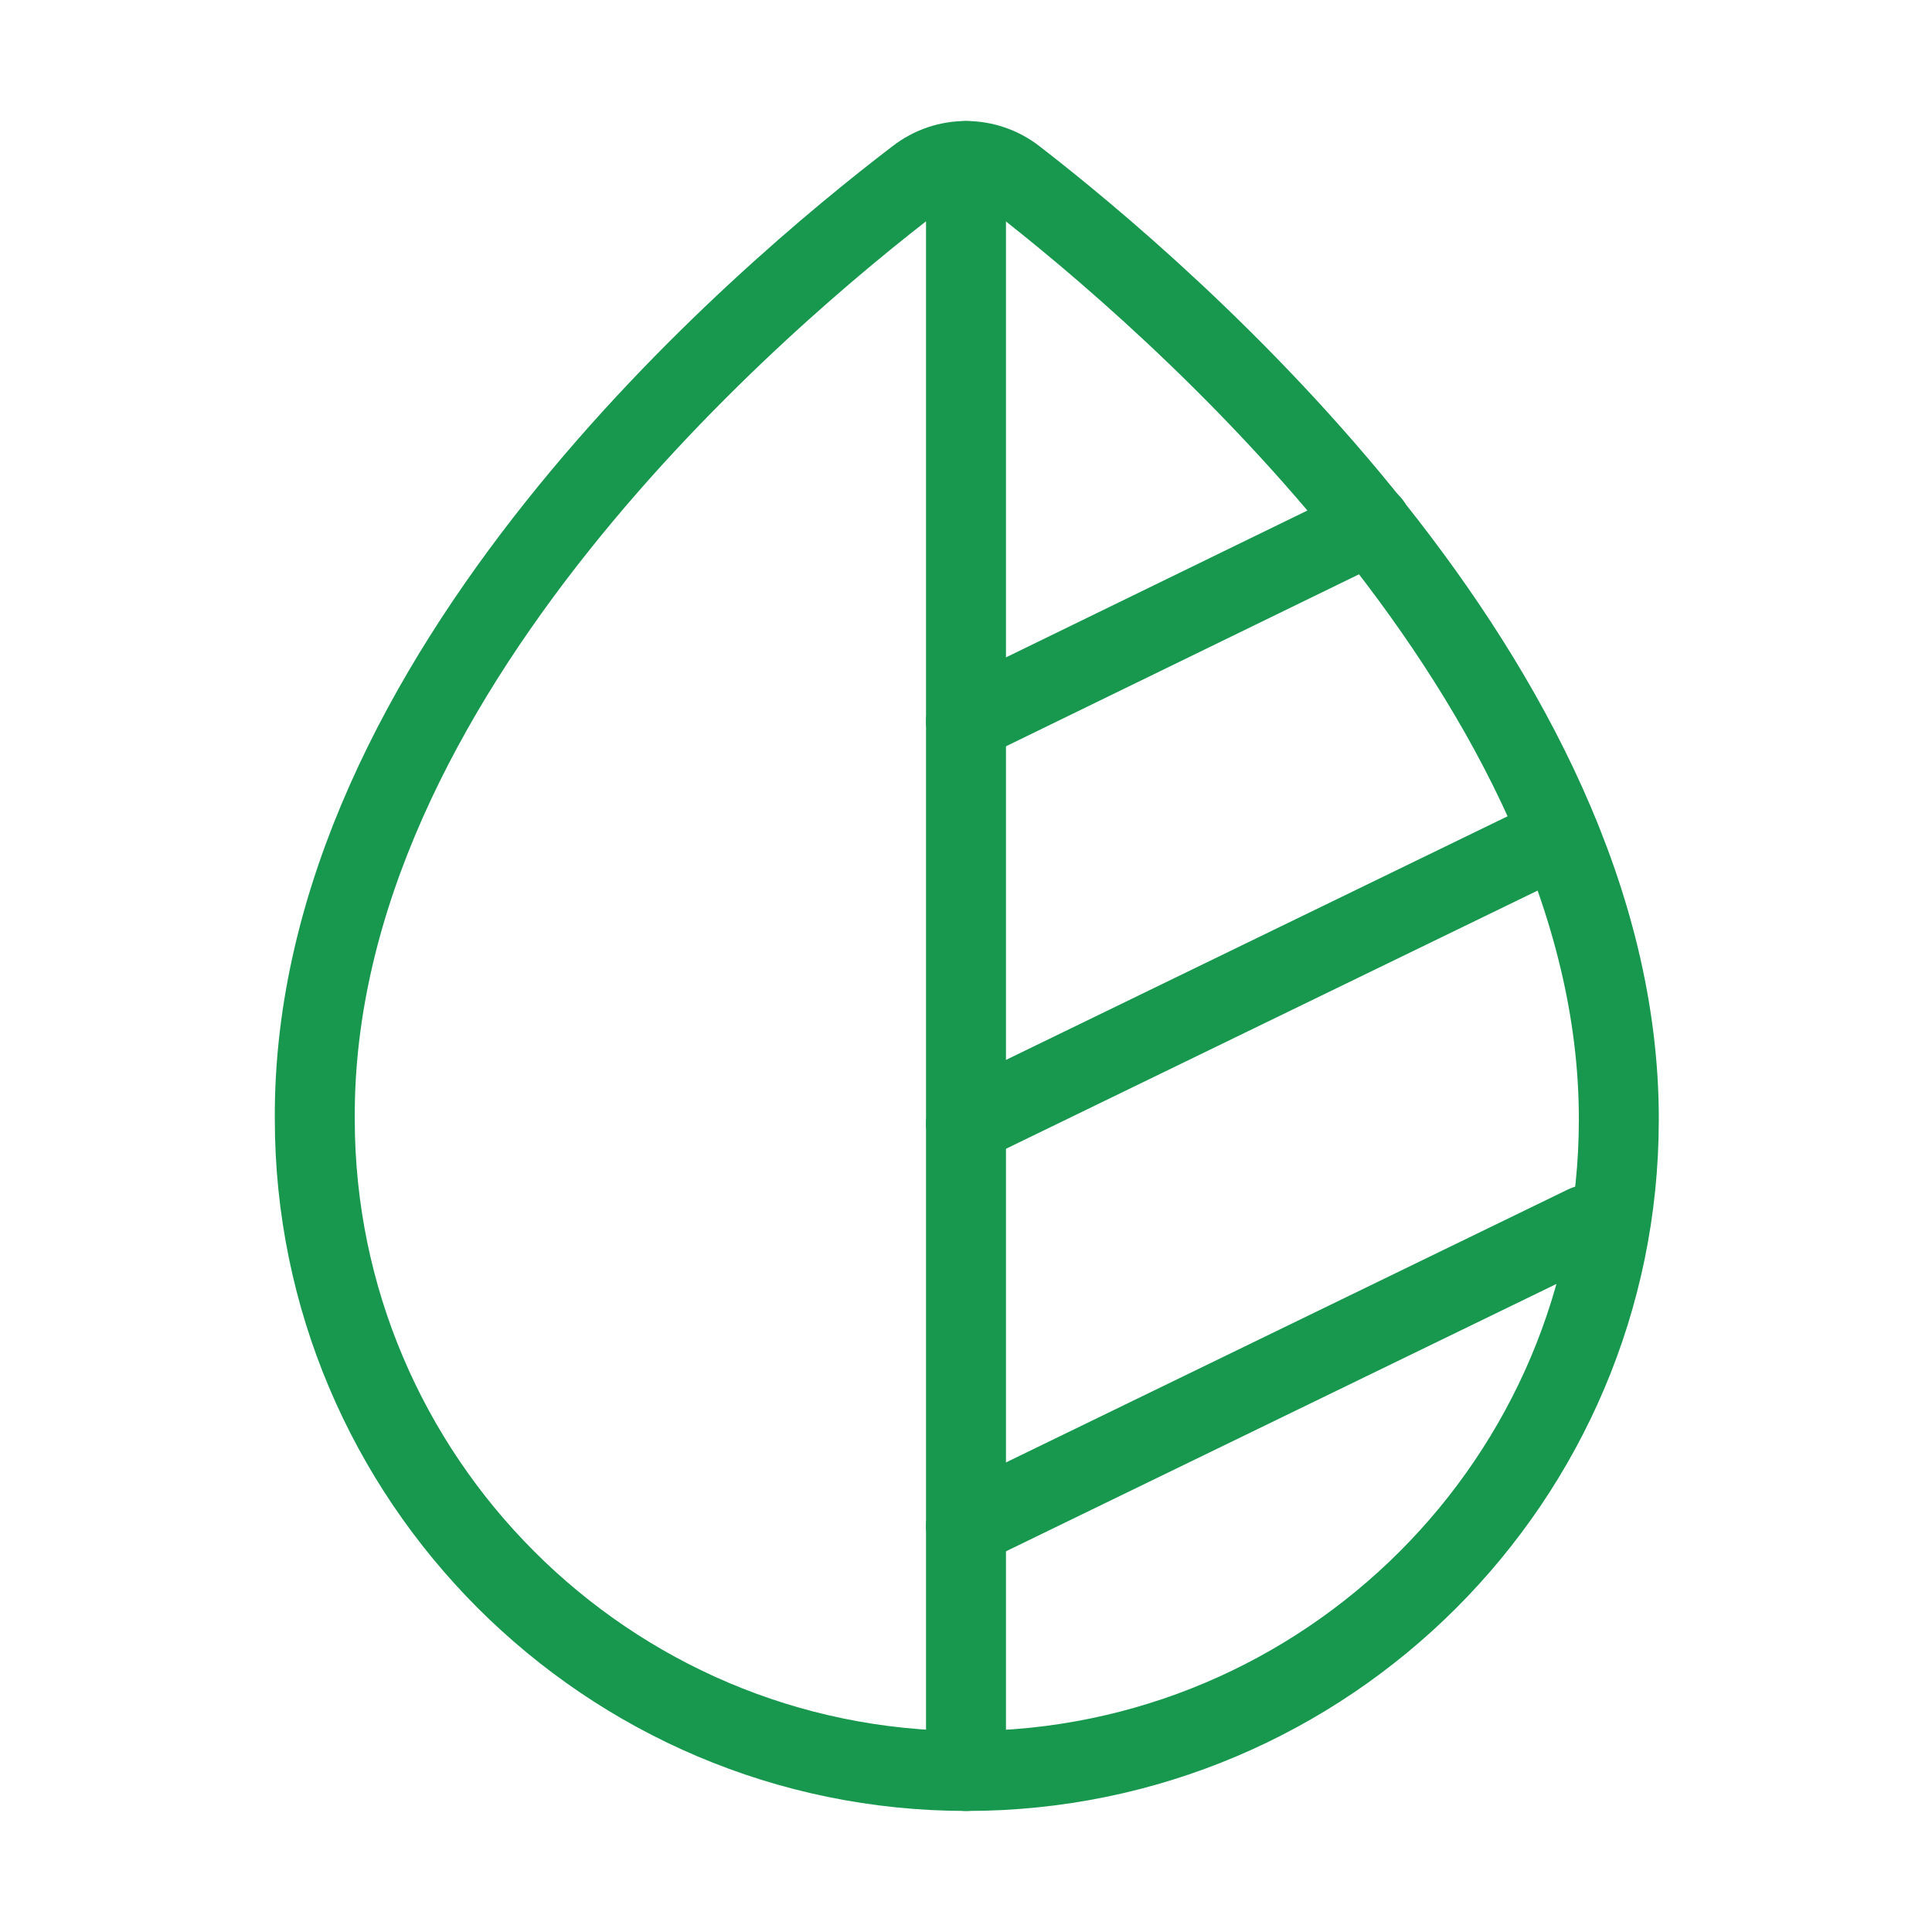 <svg width="29" height="29" viewBox="0 0 29 29" fill="none" xmlns="http://www.w3.org/2000/svg">
<path d="M15.237 2.67C14.802 2.332 14.198 2.332 13.763 2.67C11.467 4.423 4.688 10.138 4.725 16.796C4.725 22.185 9.111 26.583 14.512 26.583C19.913 26.583 24.299 22.197 24.299 16.808C24.312 10.247 17.521 4.435 15.237 2.67Z" stroke="#18984E" stroke-width="1.2" stroke-miterlimit="10"/>
<path d="M14.5 2.417V26.583" stroke="#18984E" stroke-width="1.2" stroke-linecap="round" stroke-linejoin="round"/>
<path d="M14.5 22.91L23.804 18.391" stroke="#18984E" stroke-width="1.2" stroke-linecap="round" stroke-linejoin="round"/>
<path d="M14.5 16.868L23.405 12.543" stroke="#18984E" stroke-width="1.2" stroke-linecap="round" stroke-linejoin="round"/>
<path d="M14.5 10.827L20.578 7.866" stroke="#18984E" stroke-width="1.2" stroke-linecap="round" stroke-linejoin="round"/>
</svg>

